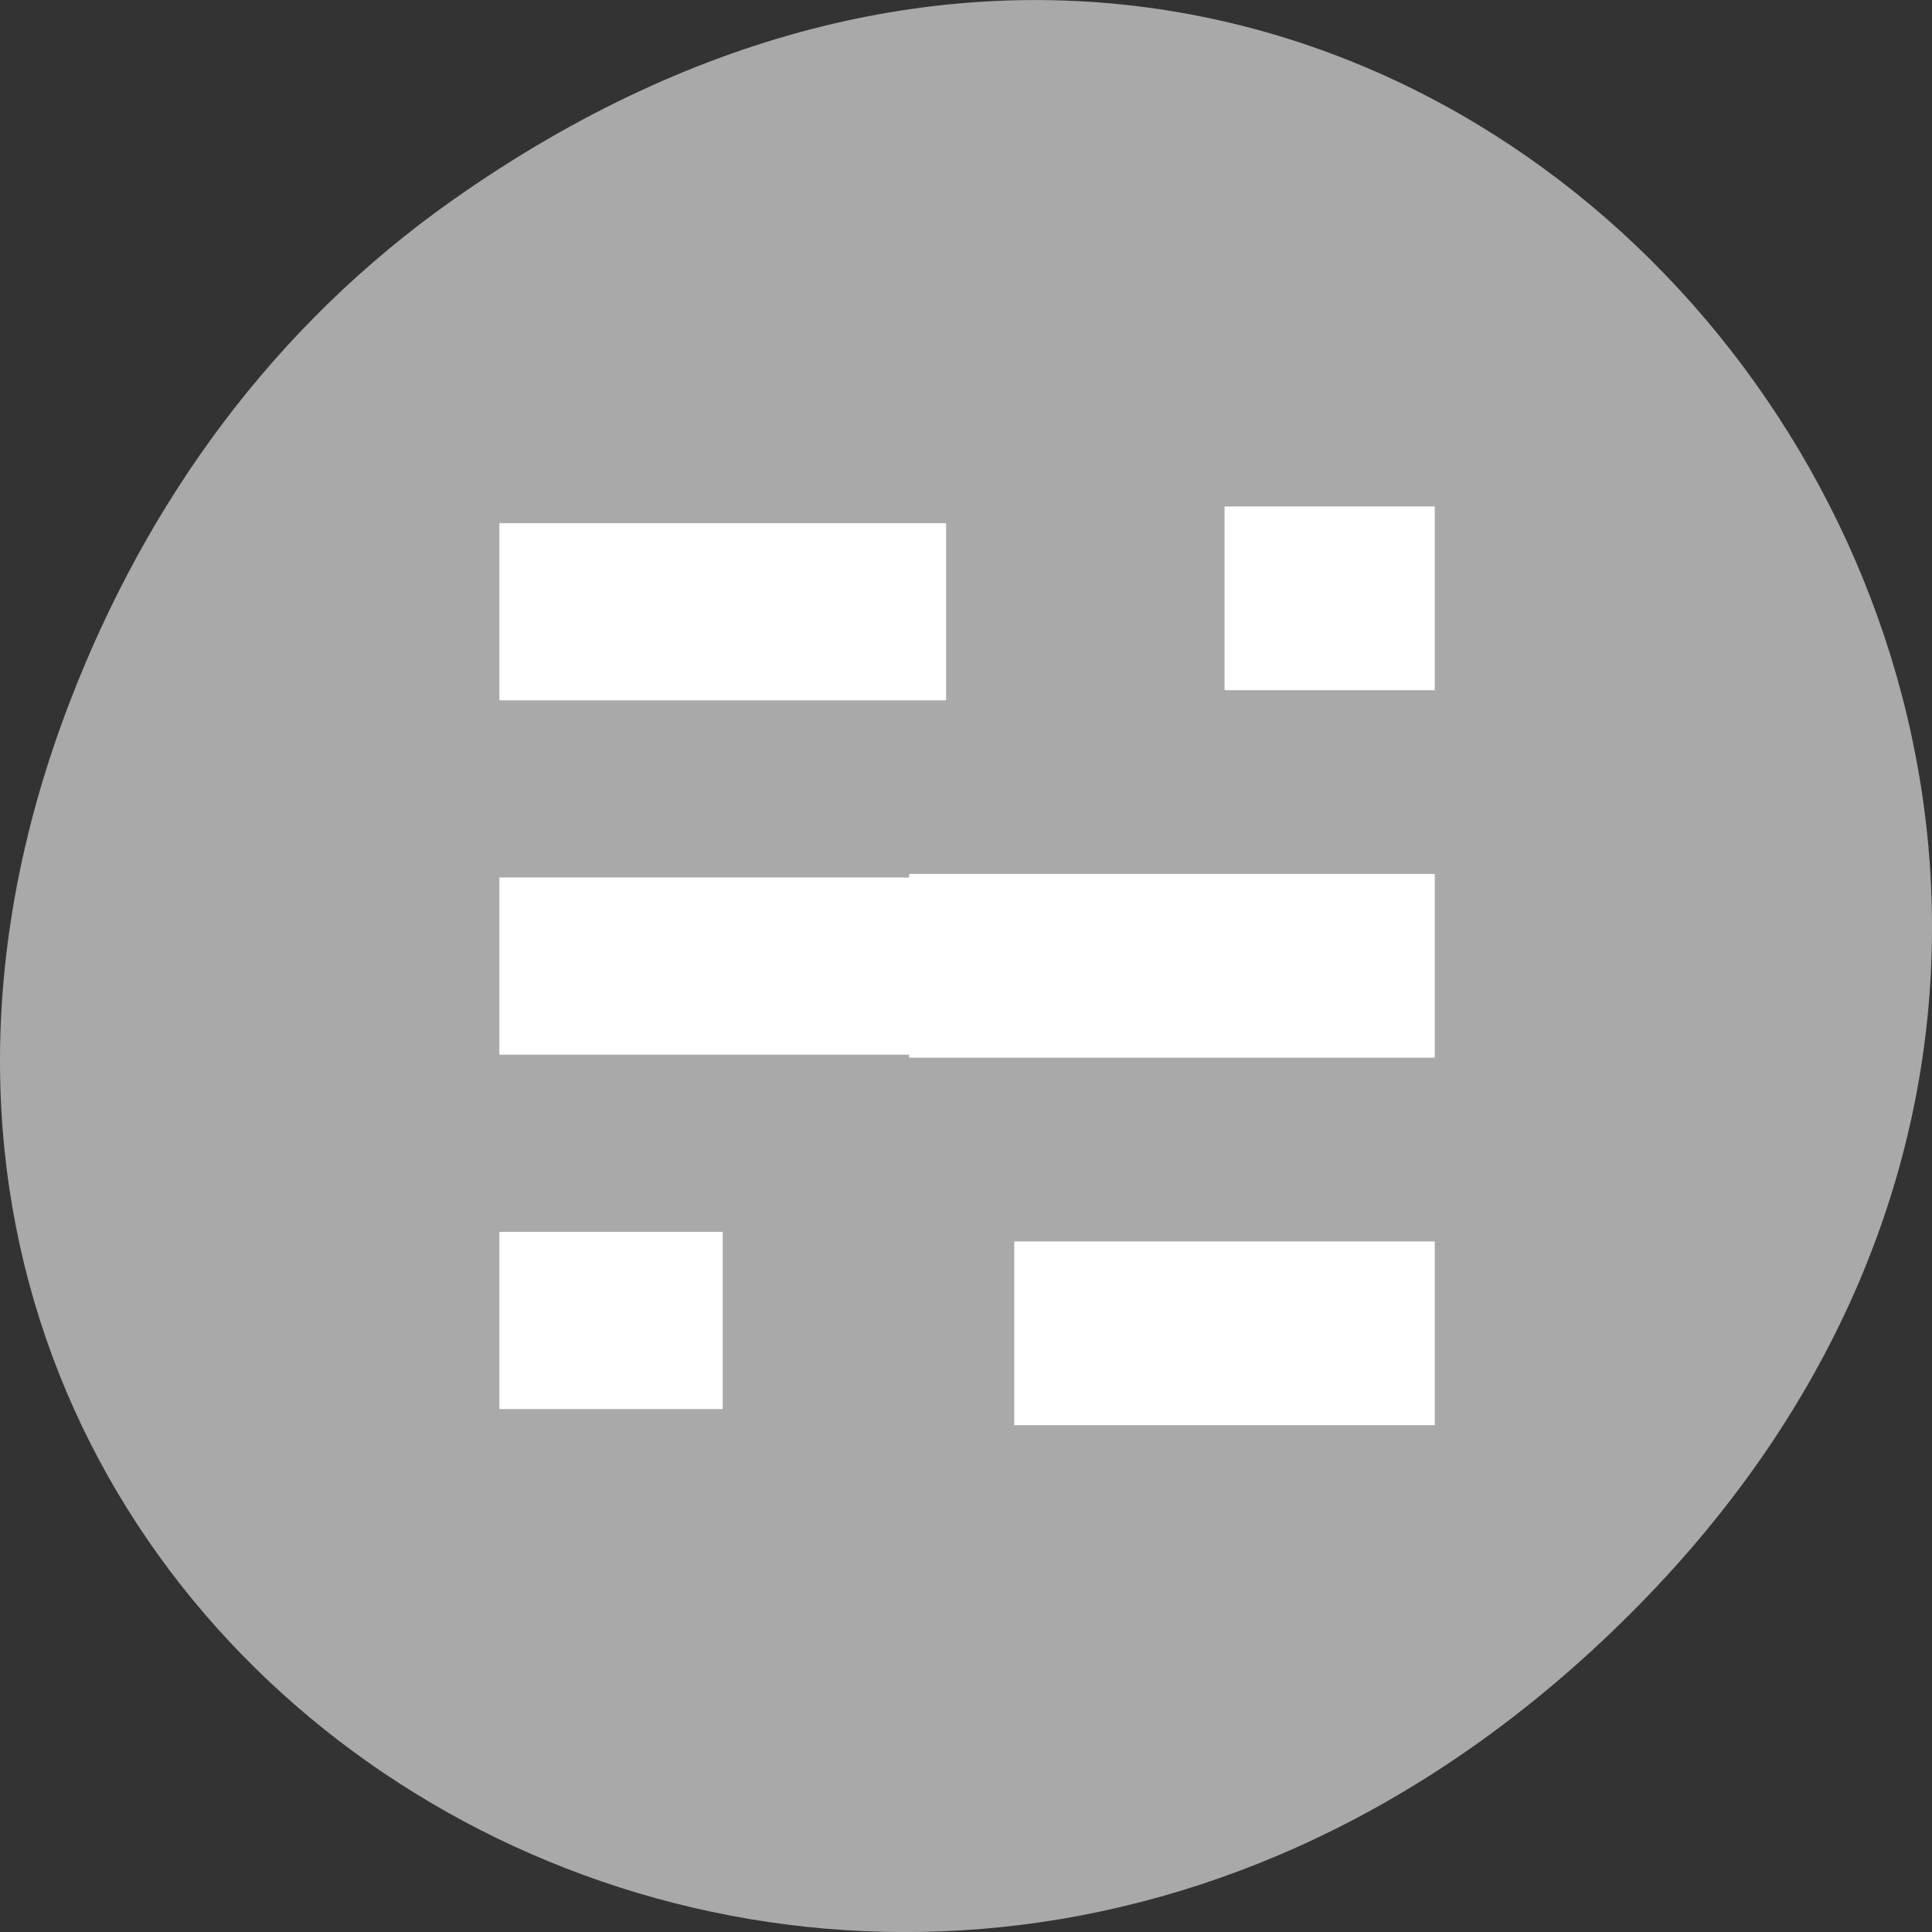 <svg xmlns="http://www.w3.org/2000/svg" viewBox="0 0 256 256" xmlns:xlink="http://www.w3.org/1999/xlink"><rect x="0" y="0" width="256" height="256" fill="#333333" stroke="none"/><defs><clipPath><path d="m 74 56.824 h 129 v 139.69 h -129"/></clipPath><clipPath><path d="m 27.707 56.824 h 82.29 v 139.69 h -82.29"/></clipPath><clipPath><path d="m 171 132 h 54.625 v 24 h -54.625"/></clipPath><clipPath><path d="m 148 97 h 77.63 v 24 h -77.62"/></clipPath></defs><g transform="translate(0 -796.36)"><path d="m 60.17 822.74 c 130.93 -92.05 263.6 77.948 156.91 186.39 -100.51 102.17 -256.68 7.449 -207.86 -119.69 10.185 -26.526 26.914 -49.802 50.948 -66.7 z" style="fill:#a9a9a9;color:#000"/><g transform="matrix(7.4 0 0 11.739 -2183.43 -73.44)" style="fill:#fff;enable-background:new;color:#ddd"><path d="m 304,80 h 7.999 v 2 H 304 z" id="0"/><path d="m 304,84 h 9.999 v 2 H 304 z" id="1"/><path d="m 304,88 h 3.999 v 2 H 304 z" id="2"/></g><g transform="matrix(-6.966 0 0 -12.173 2307.78 1959.04)" style="fill:#fff;enable-background:new;color:#ddd"><use xlink:href="#0"/><use xlink:href="#1"/><use xlink:href="#2"/></g></g></svg>